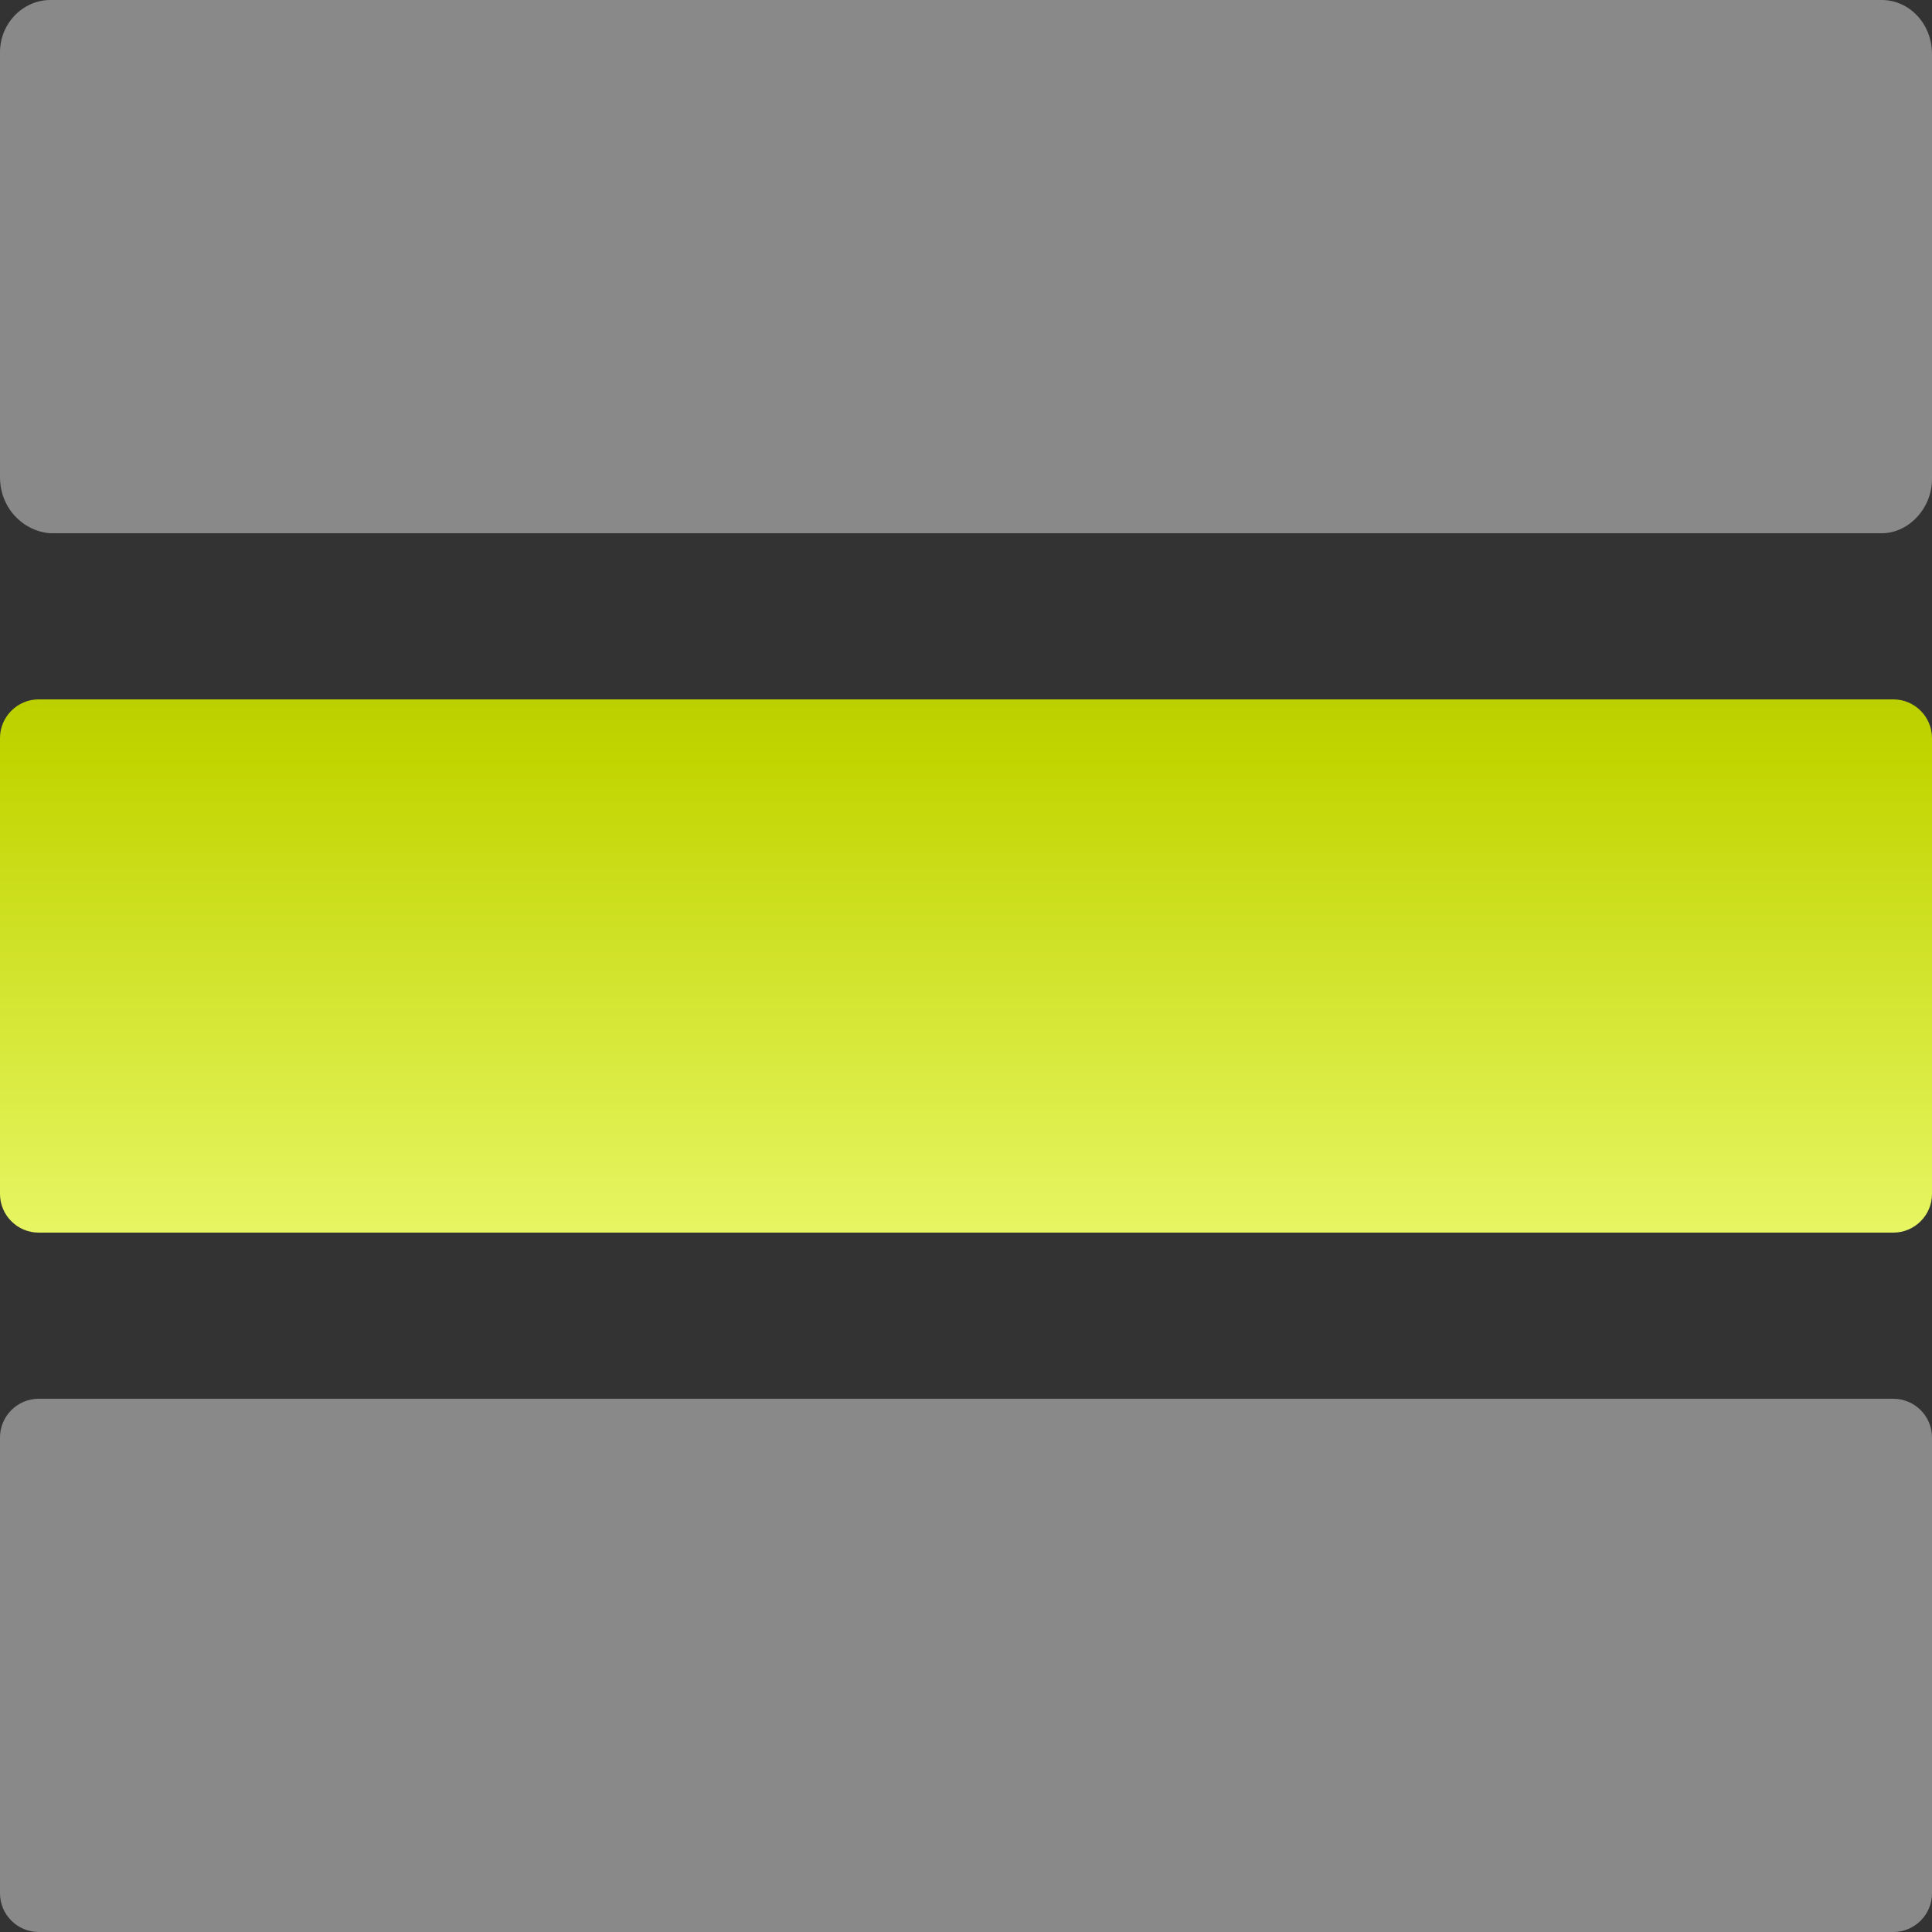 <?xml version="1.0" encoding="utf-8"?>
<!-- Generator: Adobe Illustrator 20.1.0, SVG Export Plug-In . SVG Version: 6.00 Build 0)  -->
<svg version="1.1" id="Layer_1" xmlns="http://www.w3.org/2000/svg" xmlns:xlink="http://www.w3.org/1999/xlink" x="0px" y="0px"
	 width="100px" height="100px" viewBox="0 0 100 100" style="enable-background:new 0 0 100 100;" xml:space="preserve">
<rect x="0" y="0" width="100" height="100" fill="#333333" stroke="none"/>
<style type="text/css">
	.st0{fill:#898989;}
	.st1{fill:url(#SVGID_1_);}
</style>
<g>
	<path class="st0" d="M0,98V74.4c0-1.1,0.9-2,2-2H98c1.1,0,2,0.9,2,2V98c0,1.1-0.9,2-2,2H2C0.9,100,0,99.1,0,98z"/>
	<path class="st0" d="M0,24.7v-22C0,1.2,1.2,0,2.6,0h94.8c1.4,0,2.6,1.2,2.6,2.8v22c0,1.5-1.2,2.8-2.6,2.8H2.6
		C1.2,27.5,0,26.3,0,24.7z"/>
	<linearGradient id="SVGID_1_" gradientUnits="userSpaceOnUse" x1="50" y1="94.582" x2="50" y2="11.659">
		<stop  offset="0" style="stop-color:#FFF23A"/>
		<stop  offset="4.010540e-02" style="stop-color:#FEE62D"/>
		<stop  offset="0.117" style="stop-color:#FED41A"/>
		<stop  offset="0.196" style="stop-color:#FDC90F"/>
		<stop  offset="0.281" style="stop-color:#F2FF80"/>
		<stop  offset="0.668" style="stop-color:#C1D500"/>
		<stop  offset="0.888" style="stop-color:#A1B300"/>
		<stop  offset="1" style="stop-color:#E83E39"/>
	</linearGradient>
	<path class="st1" d="M0,61.8V38.2c0-1.1,0.9-2,2-2H98c1.1,0,2,0.9,2,2v23.6c0,1.1-0.9,2-2,2H2C0.9,63.8,0,62.9,0,61.8z"/>
</g>
</svg>
